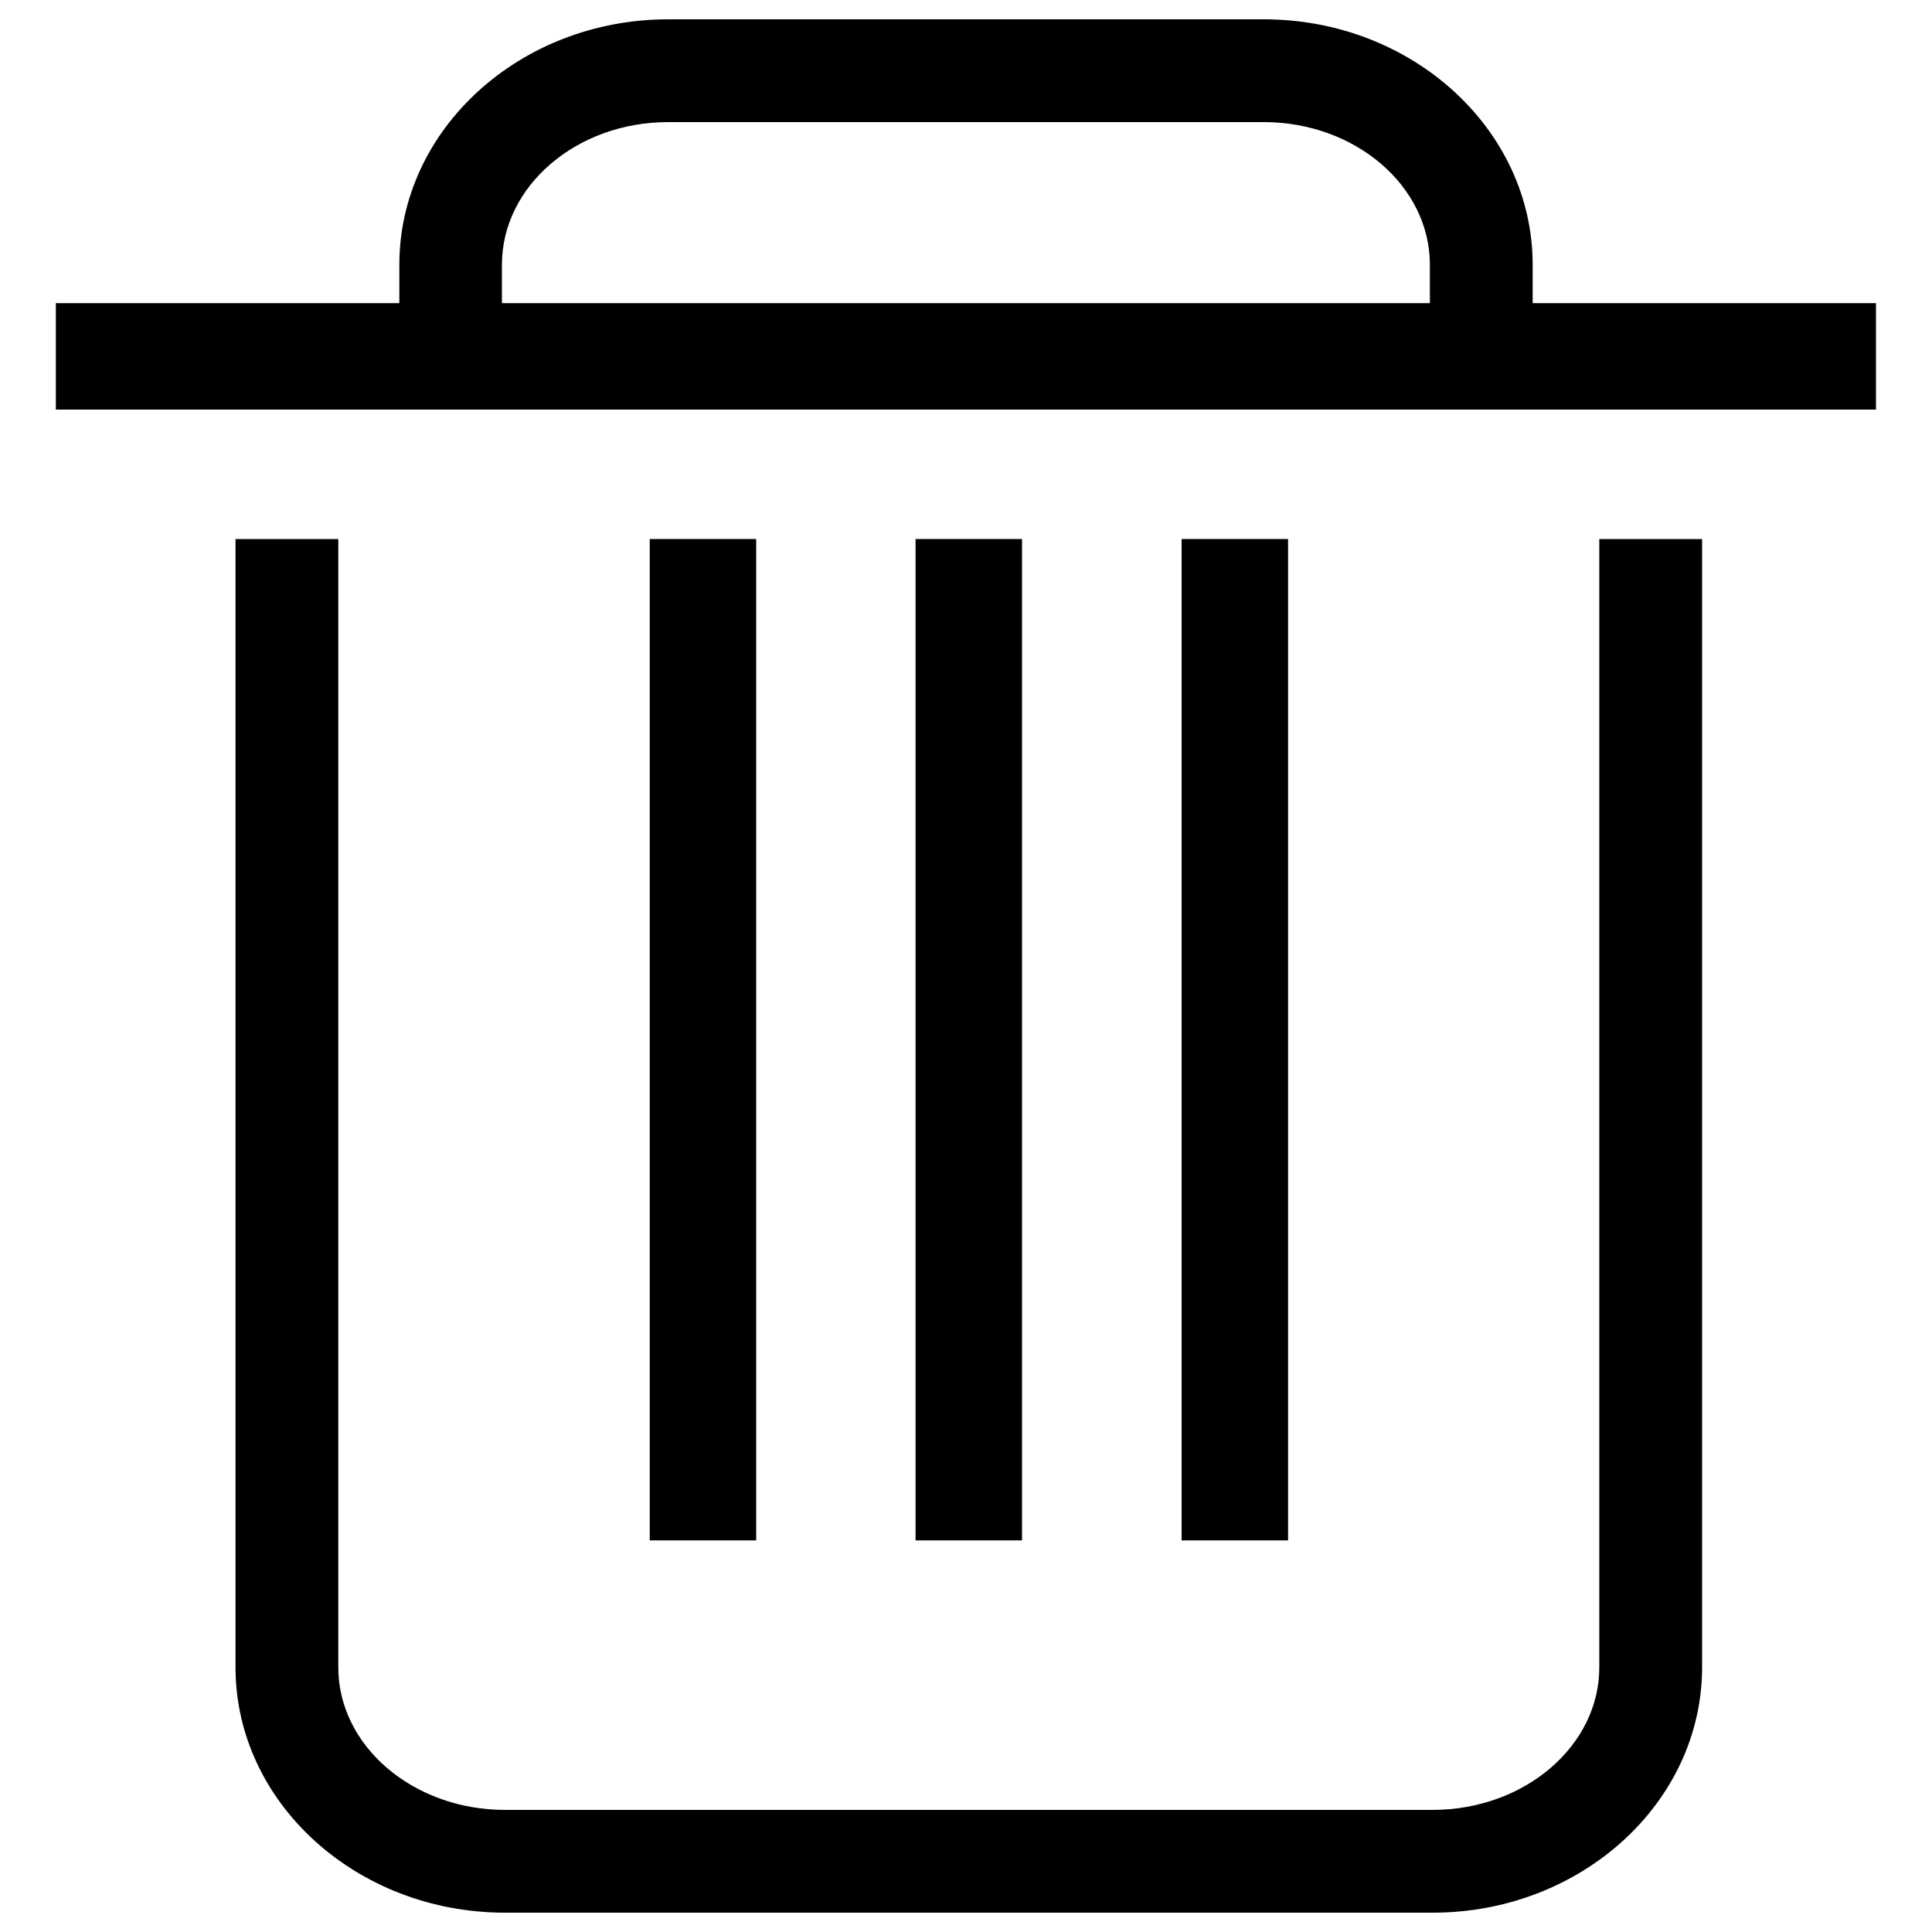 <?xml version="1.0" encoding="utf-8"?>
<!-- Svg Vector Icons : http://www.onlinewebfonts.com/icon -->
<!DOCTYPE svg PUBLIC "-//W3C//DTD SVG 1.1//EN" "http://www.w3.org/Graphics/SVG/1.1/DTD/svg11.dtd">
<svg version="1.1" xmlns="http://www.w3.org/2000/svg" xmlns:xlink="http://www.w3.org/1999/xlink" x="0px" y="0px" viewBox="0 0 1000 1000" enable-background="new 0 0 1000 1000" xml:space="preserve">
<g><path d="M793.3,156.8V137c0-70-62.4-127-139.1-127H345.8c-76.7,0-139.1,57-139.1,127v19.9H28.9v55.1h942.1v-55.1H793.3z M259.8,137c0-40.7,38.6-73.8,86-73.8h308.3c47.4,0,86,33.1,86,73.8v19.9H259.8V137z"/><path d="M827.8,863c0,40.7-38.7,73.8-86.3,73.8H261.4c-47.6,0-86.3-33.1-86.3-73.8V279h-53.2V863c0,70,62.6,127,139.5,127h480.1c76.9,0,139.5-57,139.5-127V279h-53.2V863z"/><path d="M611.6,279h55.1v518.3h-55.1V279z"/><path d="M473.9,279H529v518.3h-55.1V279z"/><path d="M336.3,279h55.1v518.3h-55.1V279z"/></g>
</svg>
